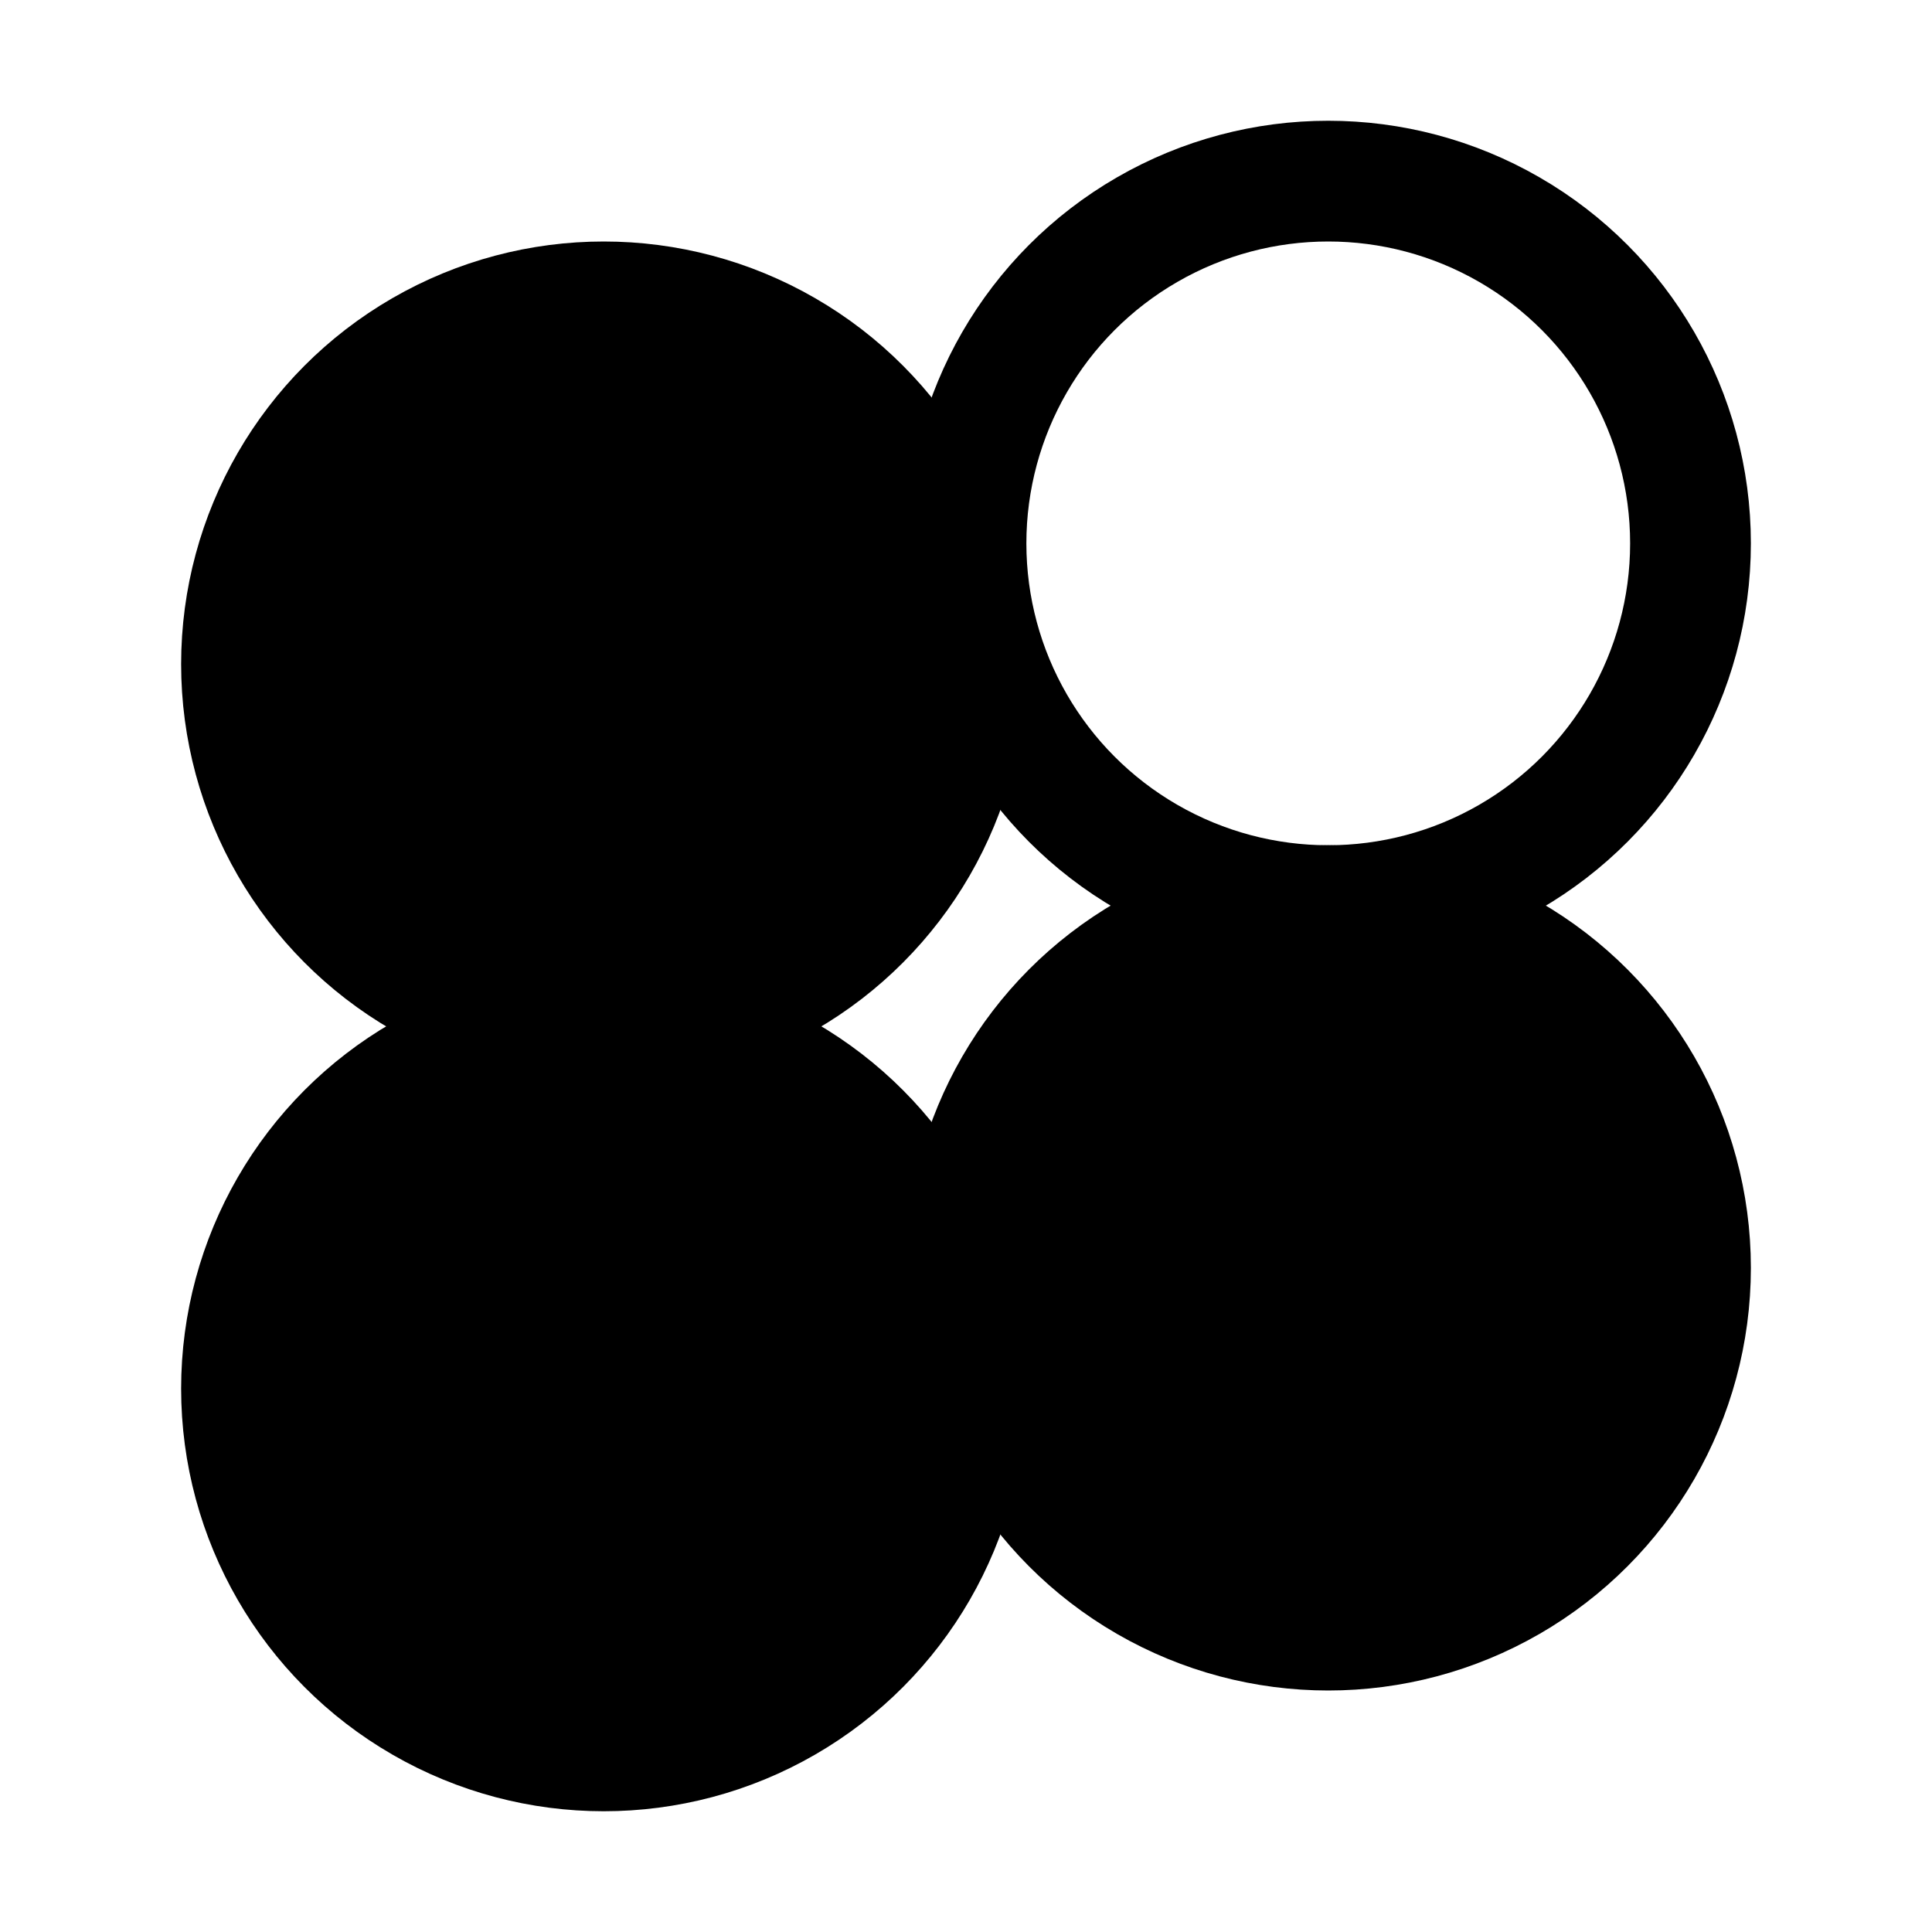<svg xmlns="http://www.w3.org/2000/svg" viewBox="0 0 16 16" >
  <circle cx="5" cy="5.5" r="3"  stroke="black"/>
  <circle cx="11" cy="4.5" r="3" fill="none" stroke="black"/>
  <circle cx="5" cy="11.5" r="3"  stroke="black"/>
  <circle cx="11" cy="10.5" r="3"  stroke="black"/>
</svg>